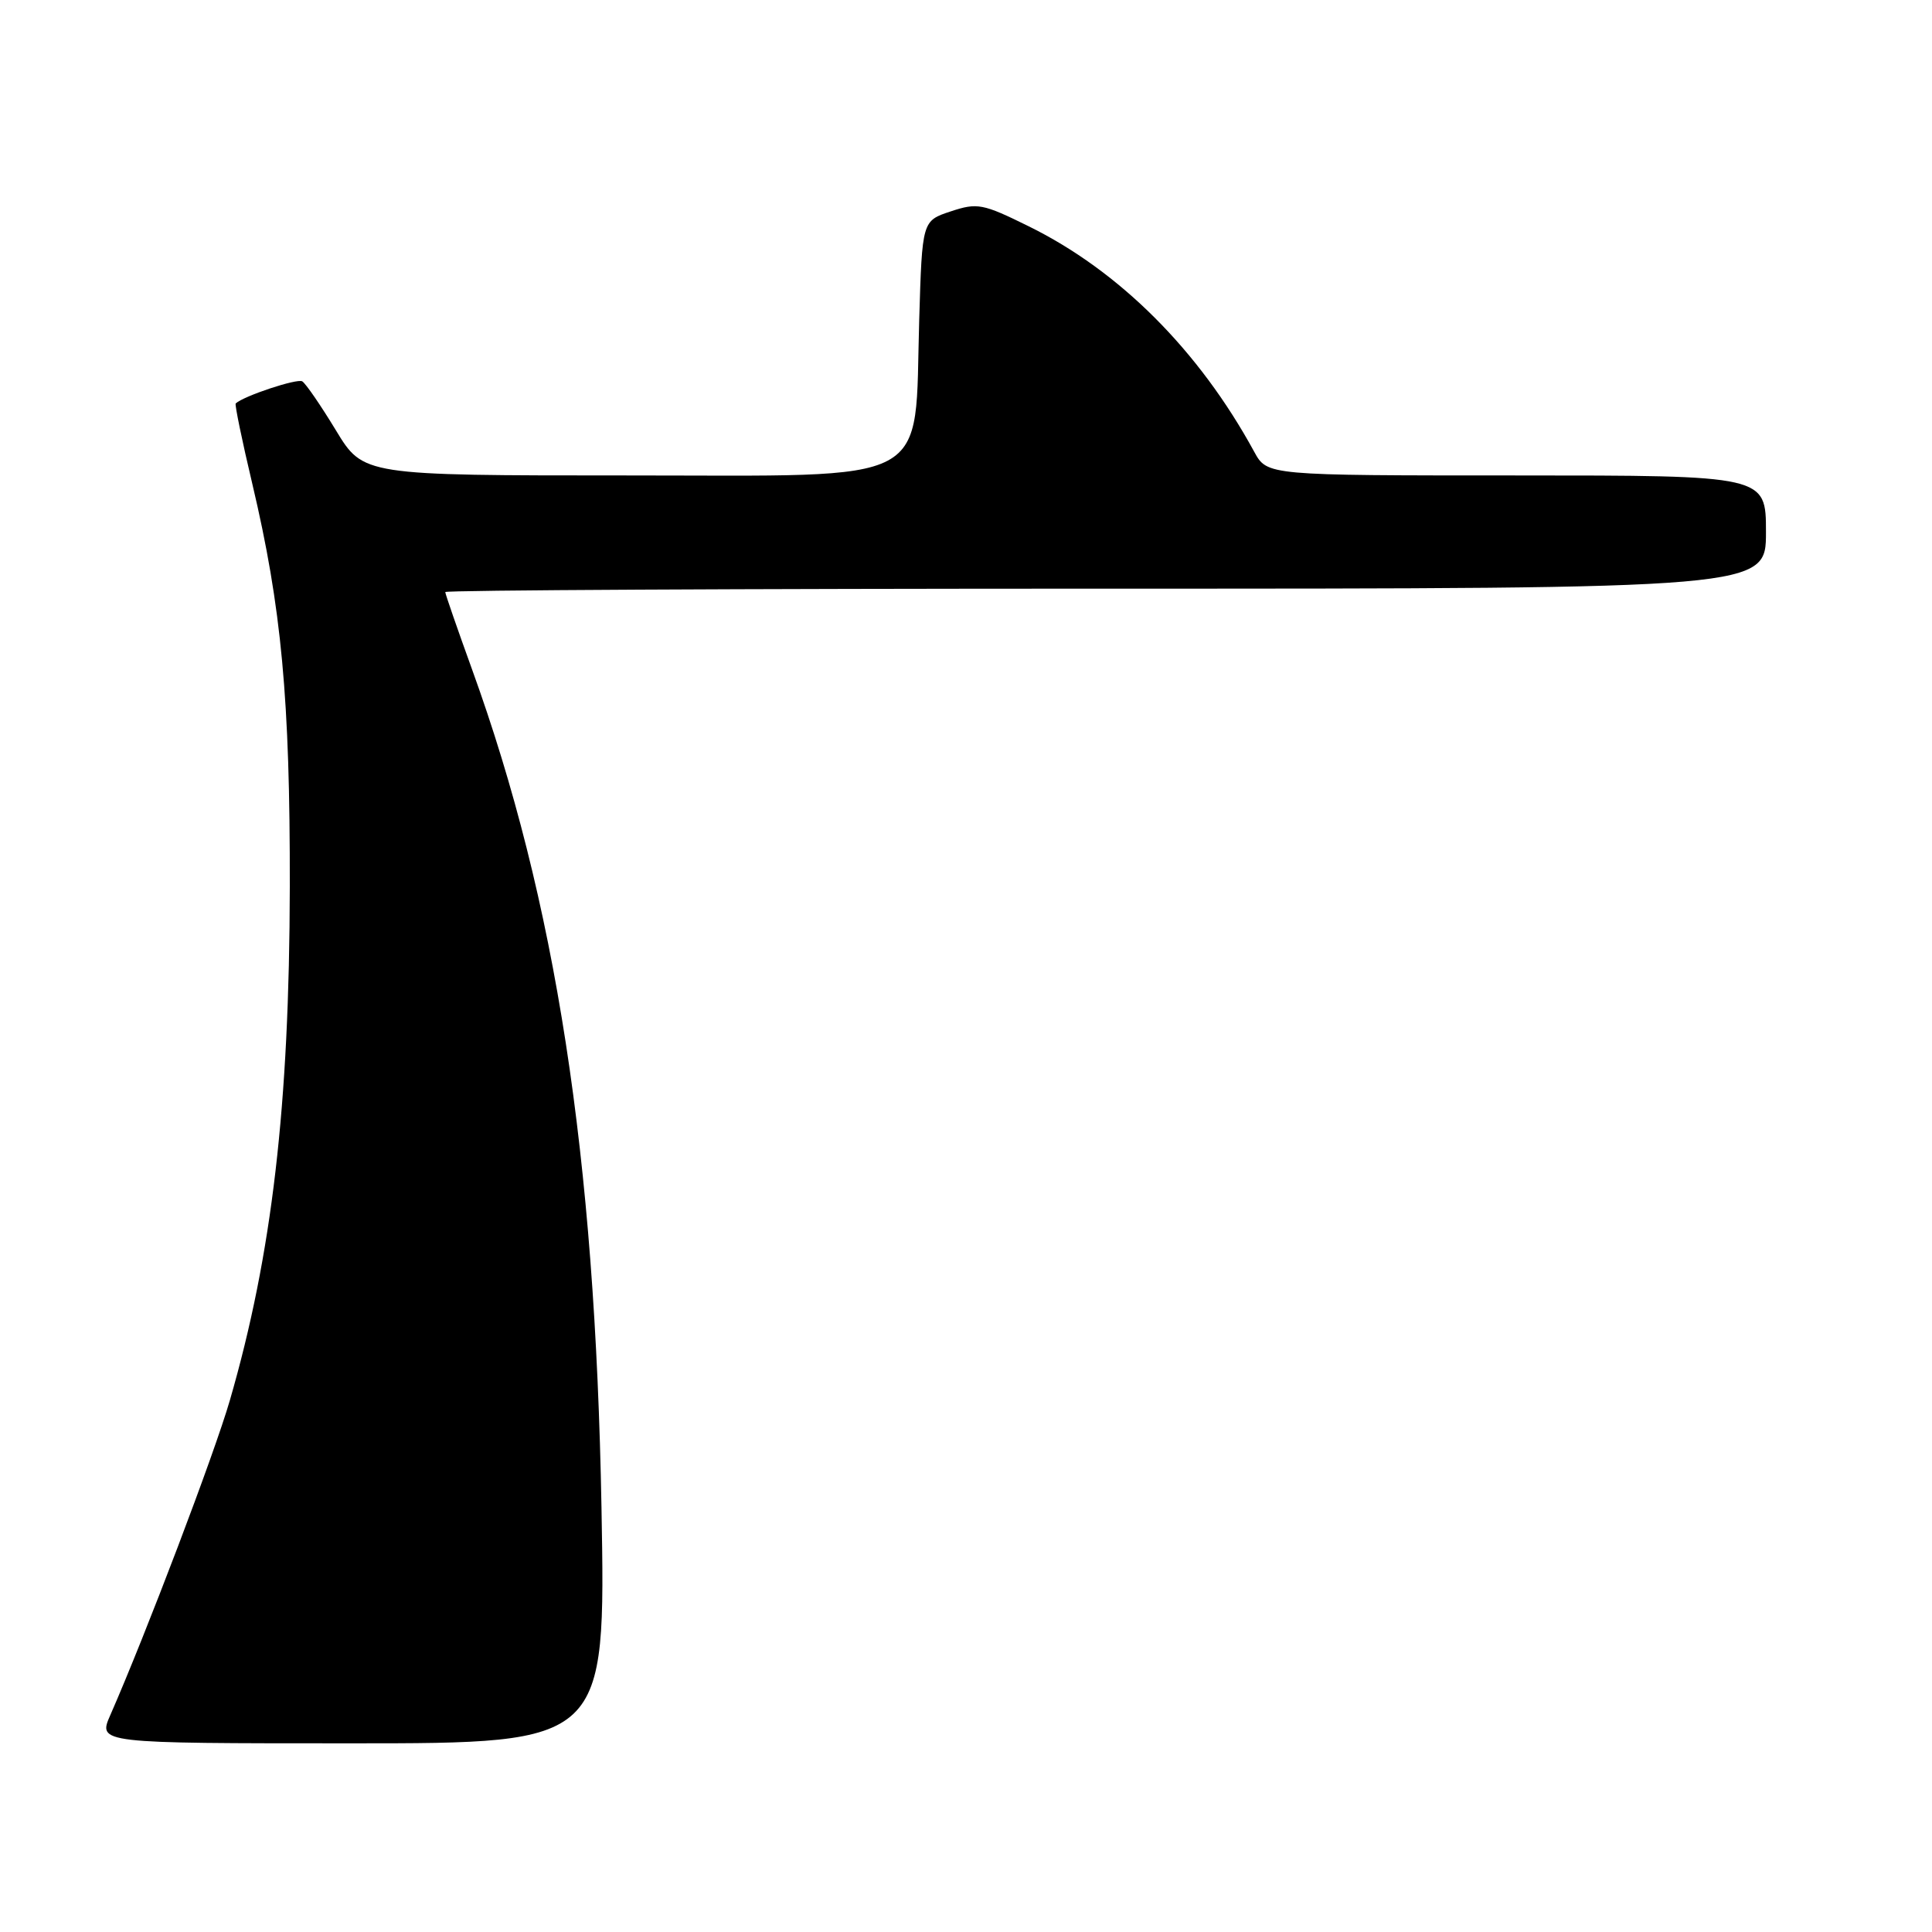 <?xml version="1.0" encoding="UTF-8" standalone="no"?>
<!DOCTYPE svg PUBLIC "-//W3C//DTD SVG 1.1//EN" "http://www.w3.org/Graphics/SVG/1.1/DTD/svg11.dtd" >
<svg xmlns="http://www.w3.org/2000/svg" xmlns:xlink="http://www.w3.org/1999/xlink" version="1.1" viewBox="0 0 256 256">
 <g >
 <path fill="currentColor"
d=" M 79.70 199.75 C 78.86 153.10 73.65 119.36 62.55 88.70 C 60.60 83.31 59.00 78.70 59.00 78.45 C 59.00 78.20 98.38 78.00 146.50 78.00 C 234.00 78.00 234.00 78.00 234.00 70.50 C 234.00 63.00 234.00 63.00 200.95 63.00 C 167.91 63.00 167.91 63.00 166.20 59.88 C 158.87 46.43 148.35 35.91 136.30 29.98 C 130.22 26.98 129.50 26.84 125.98 28.01 C 122.19 29.26 122.19 29.26 121.80 42.38 C 121.14 64.65 124.23 63.00 83.12 63.00 C 48.14 63.00 48.14 63.00 44.51 57.02 C 42.52 53.74 40.51 50.81 40.05 50.53 C 39.38 50.12 32.31 52.46 31.23 53.46 C 31.09 53.59 32.07 58.38 33.43 64.10 C 37.30 80.47 38.44 92.63 38.40 117.50 C 38.35 146.46 36.05 166.25 30.46 185.54 C 28.42 192.60 19.32 216.54 14.62 227.25 C 12.97 231.00 12.97 231.00 46.61 231.00 C 80.26 231.00 80.26 231.00 79.70 199.75 Z "/>
</g>
</svg>